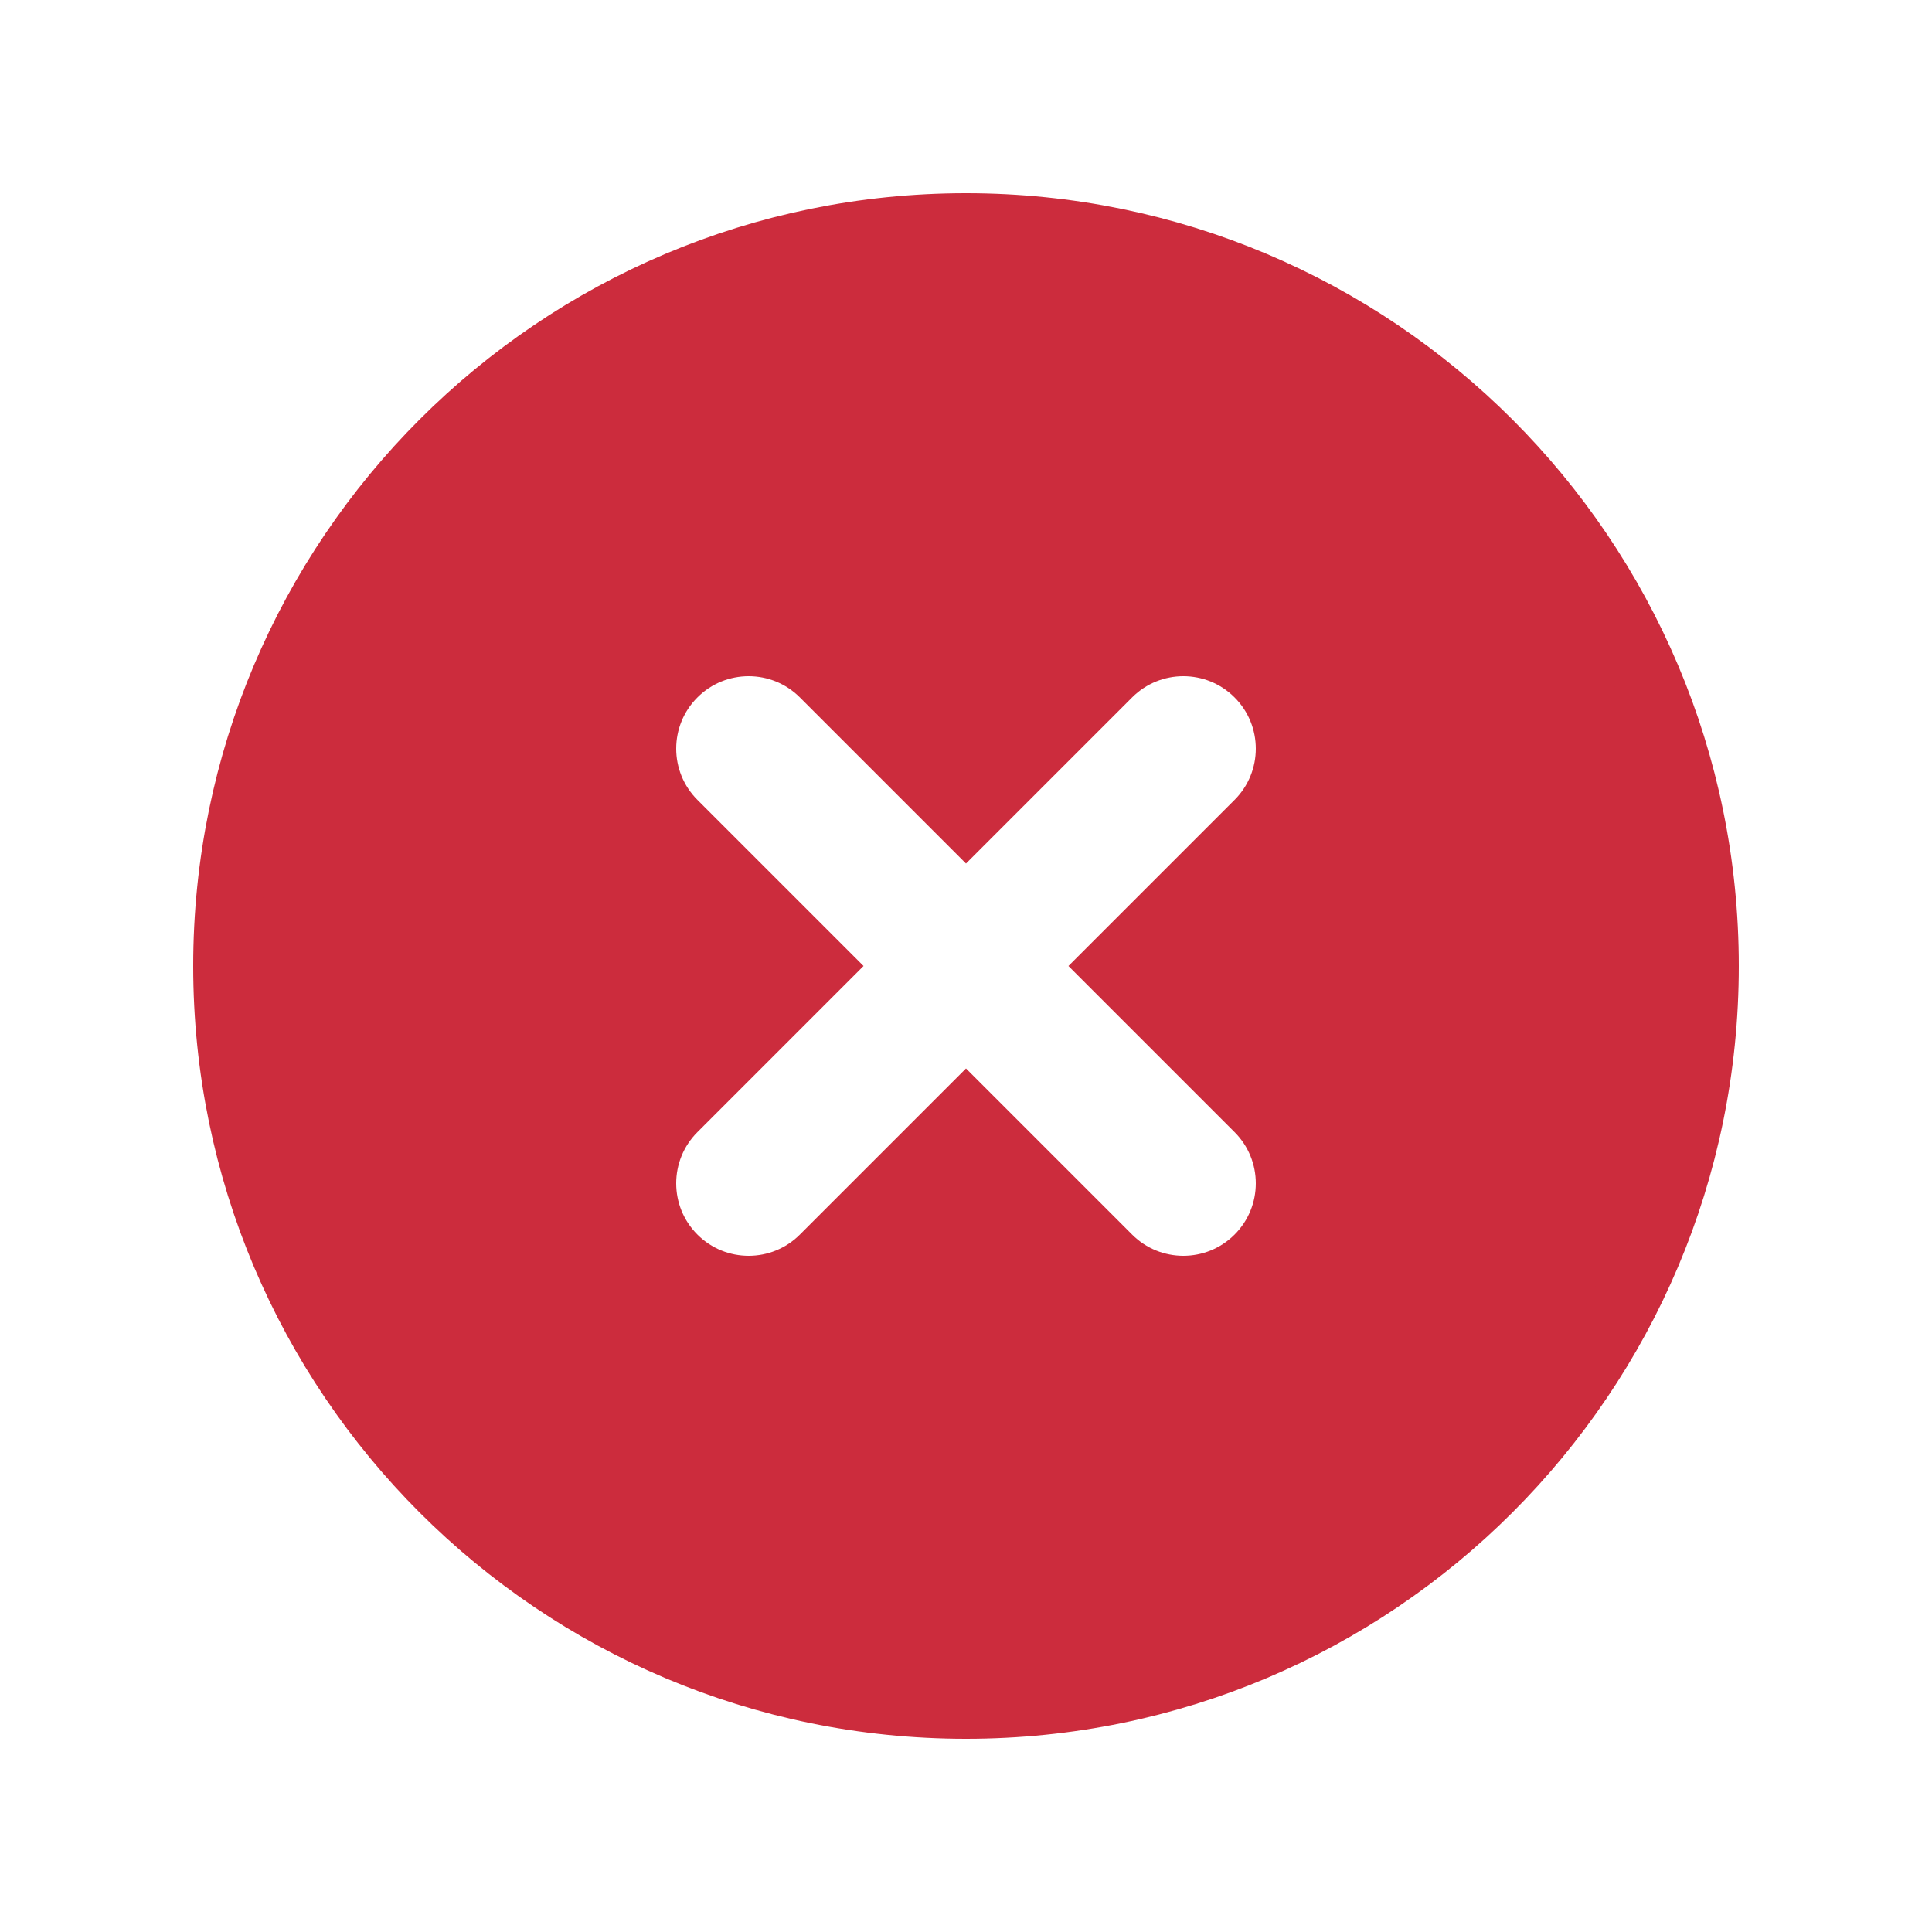 <svg width="29" height="29" viewBox="0 0 29 29" fill="none" xmlns="http://www.w3.org/2000/svg">
<path d="M25.6 14.5C25.6 20.63 20.63 25.6 14.5 25.6C8.37 25.6 3.4 20.63 3.4 14.5C3.4 8.37 8.37 3.4 14.5 3.4C20.63 3.4 25.6 8.37 25.6 14.5ZM12.36 10.115C11.74 9.495 10.735 9.495 10.115 10.115C9.495 10.735 9.495 11.74 10.115 12.36L12.255 14.5L10.115 16.64C9.495 17.26 9.495 18.265 10.115 18.885C10.735 19.505 11.74 19.505 12.36 18.885L14.5 16.745L16.64 18.885C17.26 19.505 18.265 19.505 18.885 18.885C19.505 18.265 19.505 17.26 18.885 16.64L16.745 14.5L18.885 12.36C19.505 11.74 19.505 10.735 18.885 10.115C18.265 9.495 17.26 9.495 16.64 10.115L14.5 12.255L12.36 10.115Z" fill="#CC2C3D" stroke="#CC2C3D"/>
</svg>
